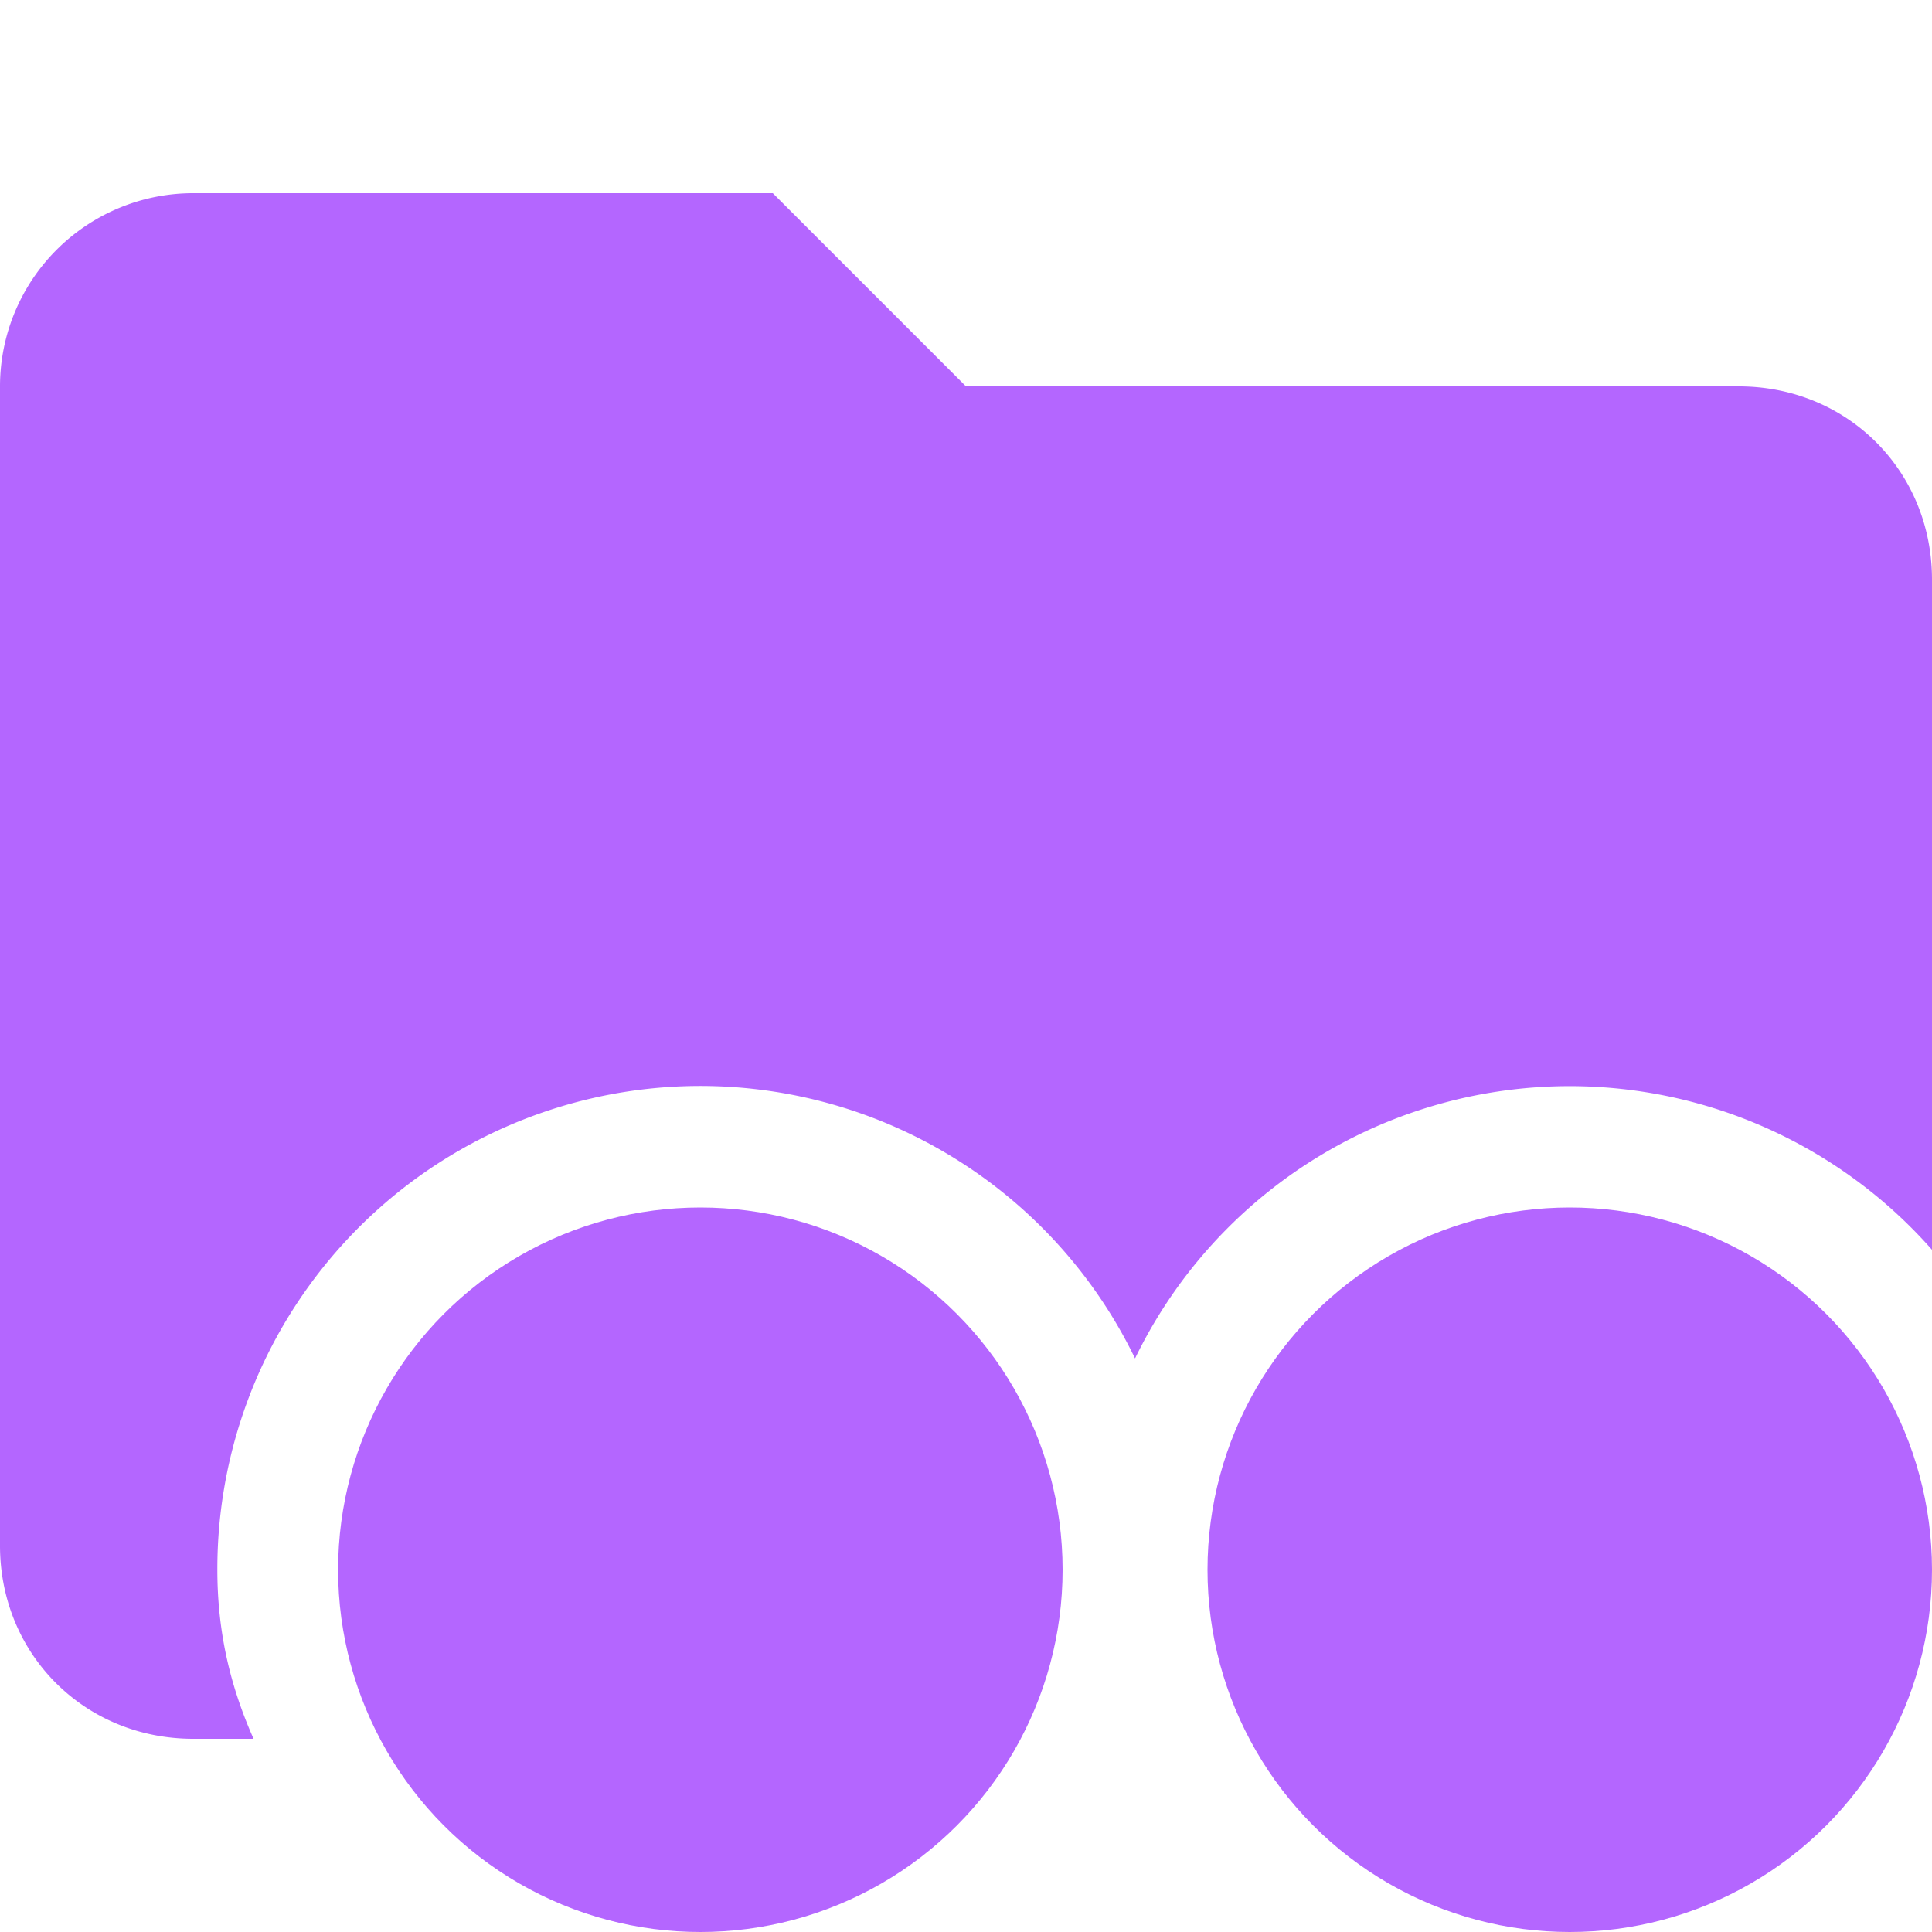 <svg xmlns="http://www.w3.org/2000/svg" viewBox="0 0 32 32"><path d="M3.6 26a8 8 0 0 1 15.2-3.5A8 8 0 0 1 32 20.7V9.6c0-1.8-1.4-3.2-3.2-3.2H16l-3.2-3.2H3.2A3.2 3.2 0 0 0 0 6.4v19.2c0 1.8 1.4 3.2 3.2 3.2h1c-.4-.9-.6-1.8-.6-2.8Z" fill="#b466ff"/><circle cx="11.6" cy="26" r="6" fill="#b466ff"/><circle cx="26" cy="26" r="6" fill="#b466ff"/></svg>